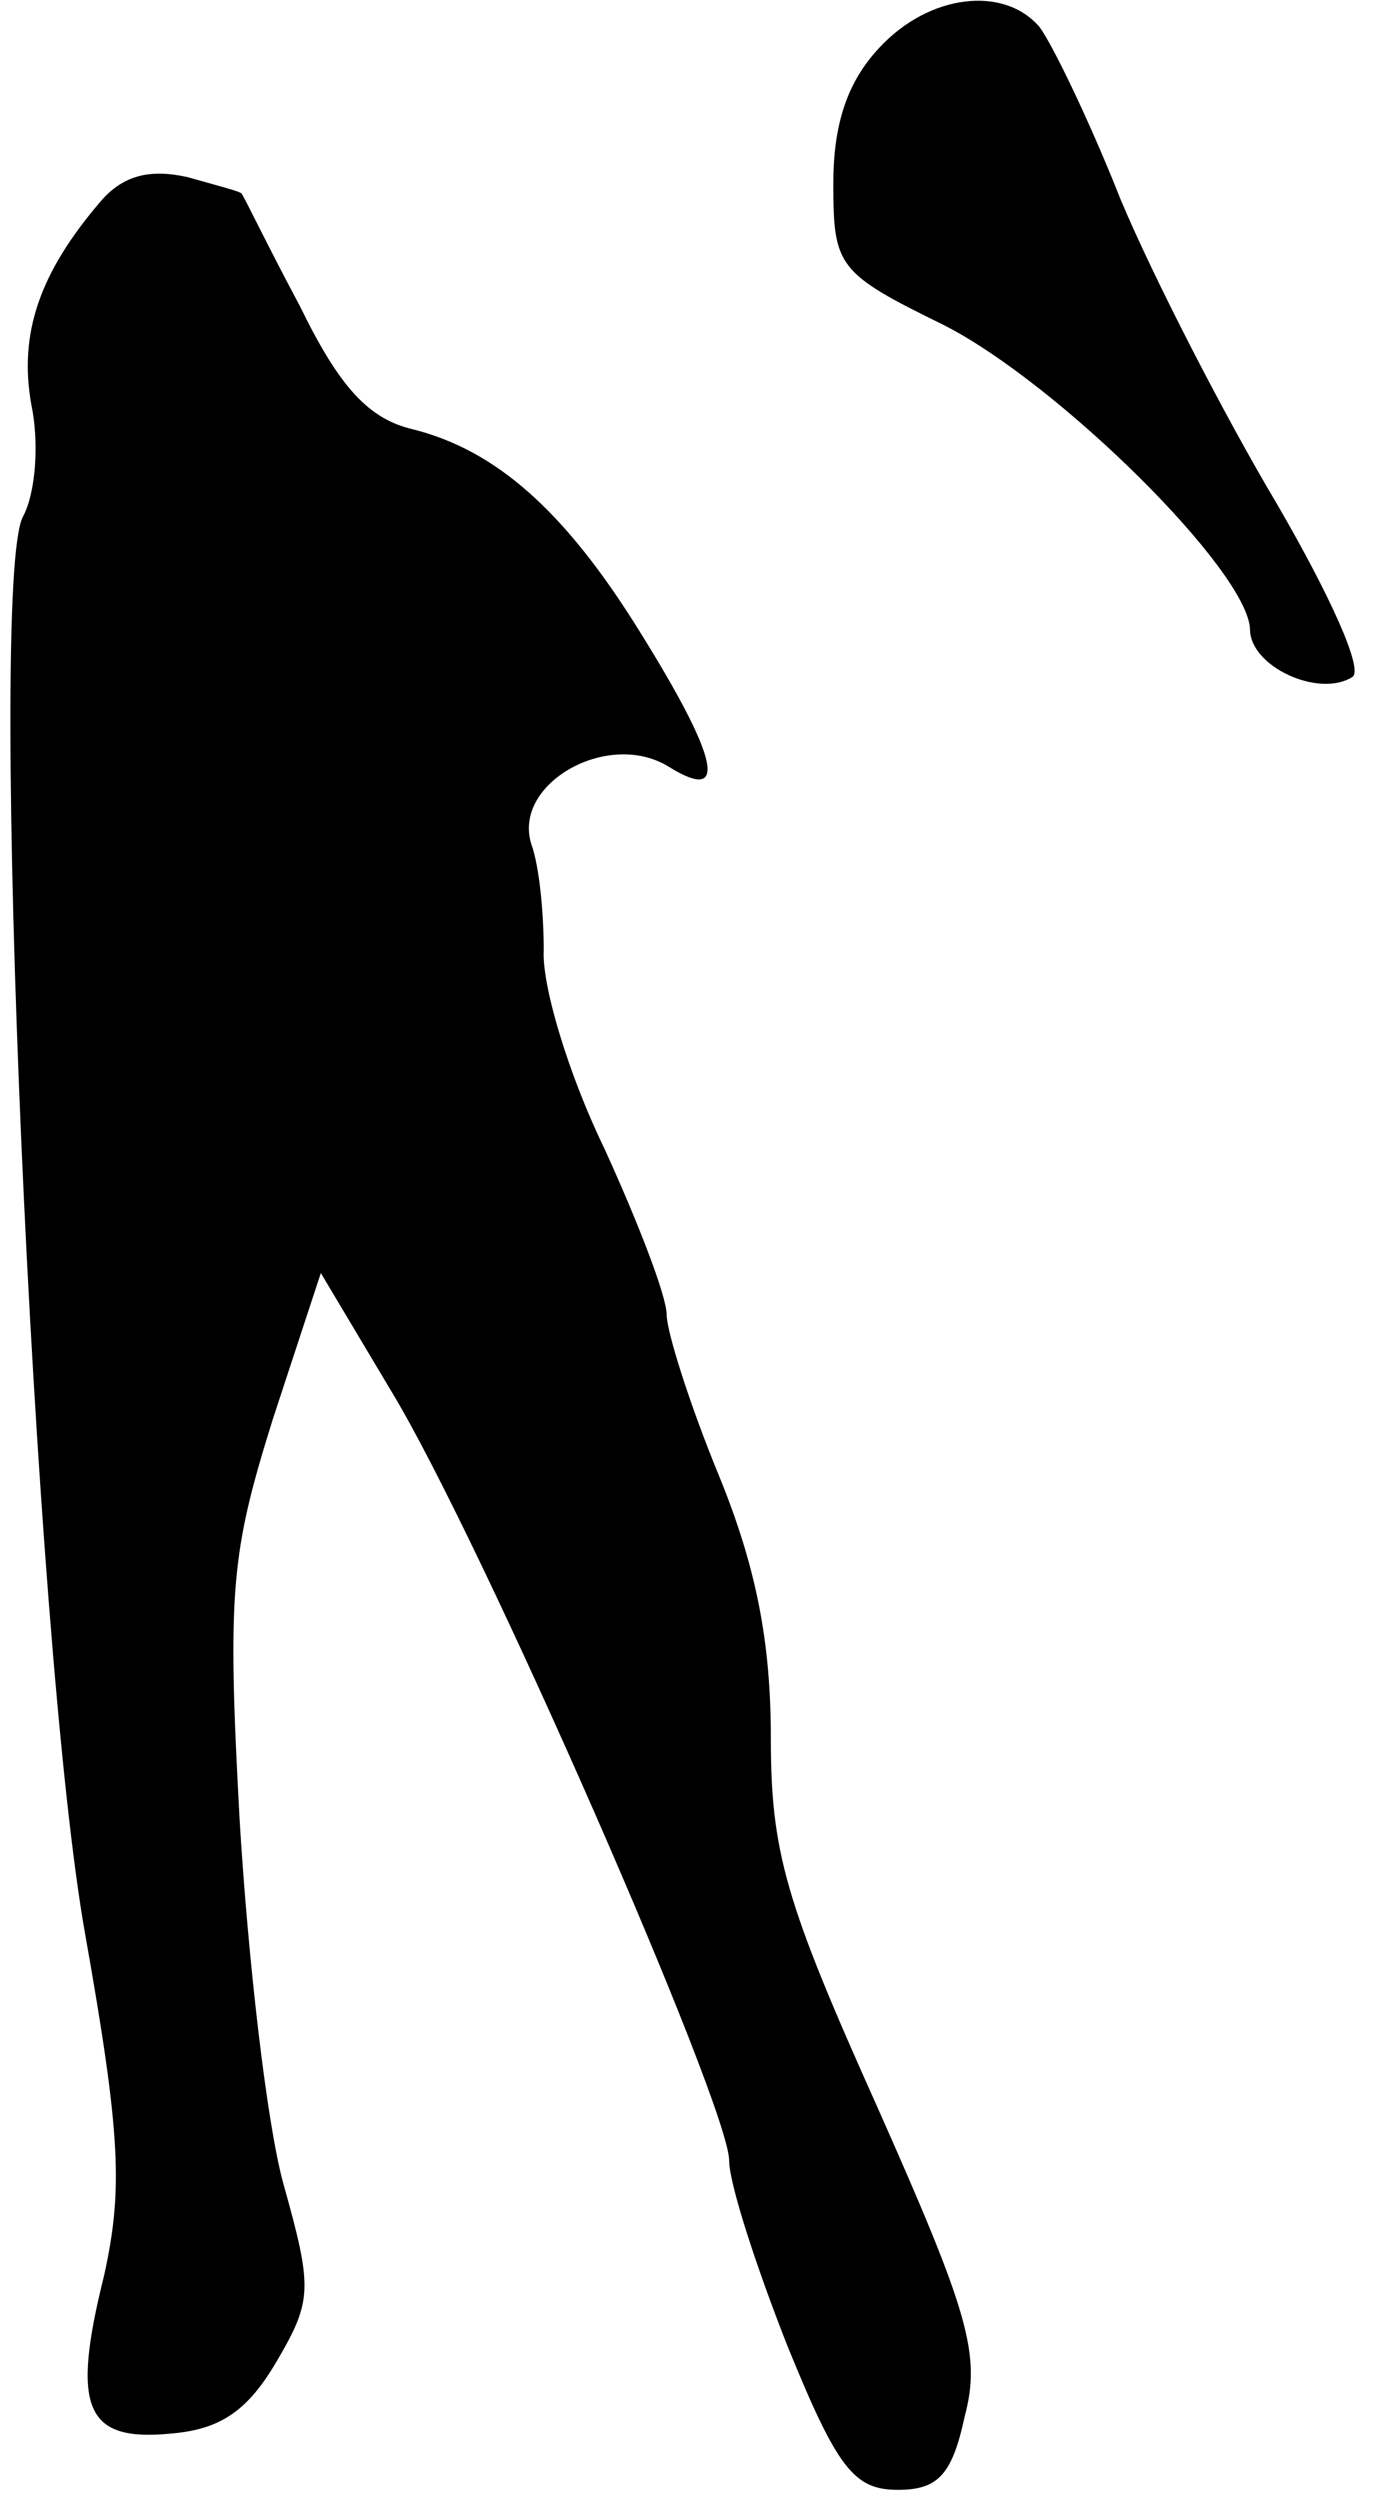 <?xml version="1.0" standalone="no"?>
<!DOCTYPE svg PUBLIC "-//W3C//DTD SVG 20010904//EN"
 "http://www.w3.org/TR/2001/REC-SVG-20010904/DTD/svg10.dtd">
<svg version="1.0" xmlns="http://www.w3.org/2000/svg"
 width="66pt" height="120pt" viewBox="0 0 66 120"
 preserveAspectRatio="xMidYMid meet">
<g transform="translate(0,120) scale(0.1,-0.1)"
fill="#000000" stroke="none">
<path fill="#000000" stroke="none" d="M422 1177 c-15 -16 -22 -36 -22 -65 0
-40 2 -43 53 -68 55 -28 146 -118 147 -146 0 -18 33 -33 49 -23 6 3 -11 40
-36 83 -25 42 -59 108 -75 146 -15 38 -33 75 -39 83 -17 20 -53 16 -77 -10z"/>
<path fill="#000000" stroke="none" d="M48 1103 c-29 -34 -39 -63 -33 -97 4
-19 2 -43 -4 -54 -17 -32 5 -542 30 -681 17 -96 18 -122 9 -163 -16 -64 -9
-80 32 -76 24 2 37 11 51 35 17 29 17 35 3 85 -8 29 -17 108 -21 175 -6 110
-4 128 16 192 l23 70 34 -57 c43 -71 162 -343 162 -369 0 -11 13 -51 28 -89
24 -59 32 -69 53 -69 19 0 26 7 32 35 8 30 2 50 -42 149 -44 98 -51 122 -51
177 0 46 -7 82 -25 126 -14 34 -25 69 -25 77 0 9 -14 45 -30 80 -17 35 -30 78
-29 95 0 17 -2 40 -6 51 -9 29 37 55 66 37 29 -18 24 4 -14 65 -36 58 -69 87
-109 97 -21 5 -35 20 -54 59 -15 28 -27 53 -28 54 0 1 -12 4 -26 8 -18 4 -31
1 -42 -12z"/>
</g>
</svg>
